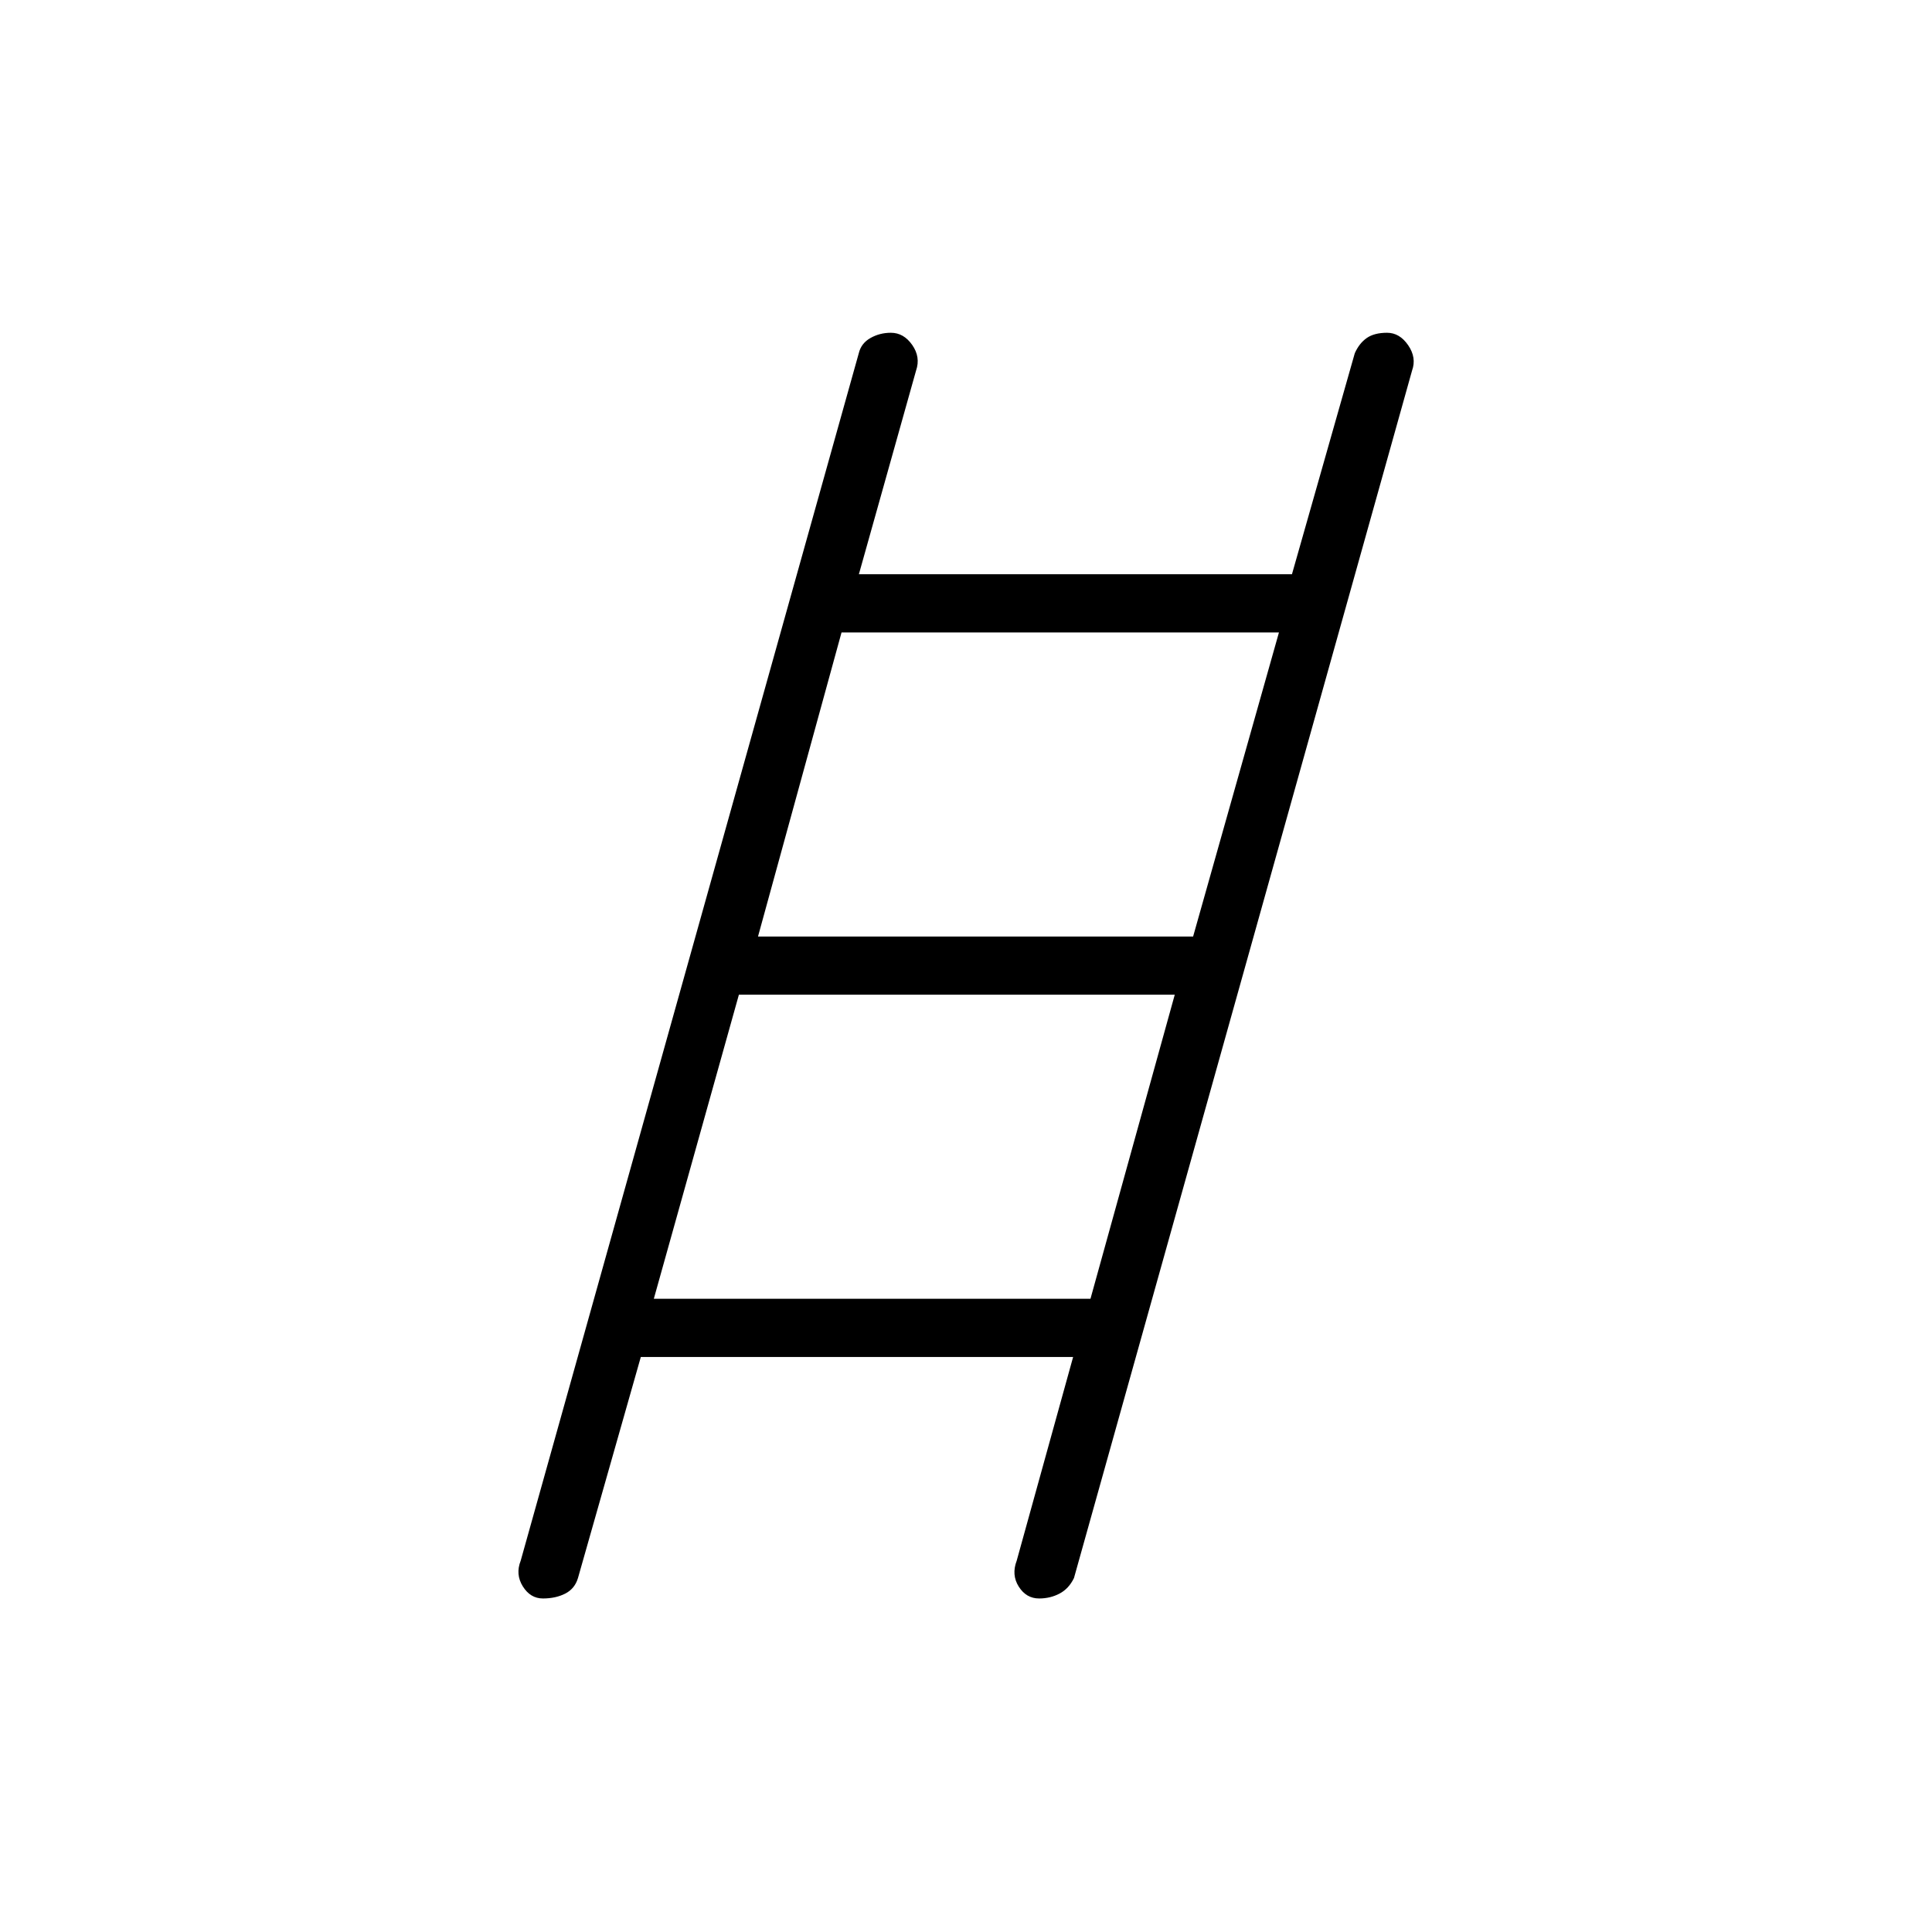 <svg xmlns="http://www.w3.org/2000/svg" height="20" viewBox="0 -960 960 960" width="20"><path d="M269.77-165.73q-6.23 0-9.98-6t-1.06-12.77l168-600q1.18-4.92 5.79-7.54 4.6-2.61 10.15-2.61 6.37 0 10.6 6.05 4.23 6.05 1.92 12.72l-28.42 101.23h215.19l31.23-109.85q2.2-4.92 5.93-7.54 3.74-2.61 10.11-2.61 6.23 0 10.48 6.19t1.94 12.58l-168 600q-2.56 5.3-7.17 7.72-4.6 2.43-10.15 2.43-6.37 0-10.1-5.86-3.73-5.86-1.04-12.91l28.04-101.23H318.42l-31.23 109.85q-1.58 5.3-6.31 7.72-4.74 2.43-11.11 2.43Zm106.88-328.92h216.2l42.65-151.08H418.15l-41.5 151.08Zm-51.77 180h216.97l41.88-151.08H367.15l-42.27 151.08Z"/></svg>